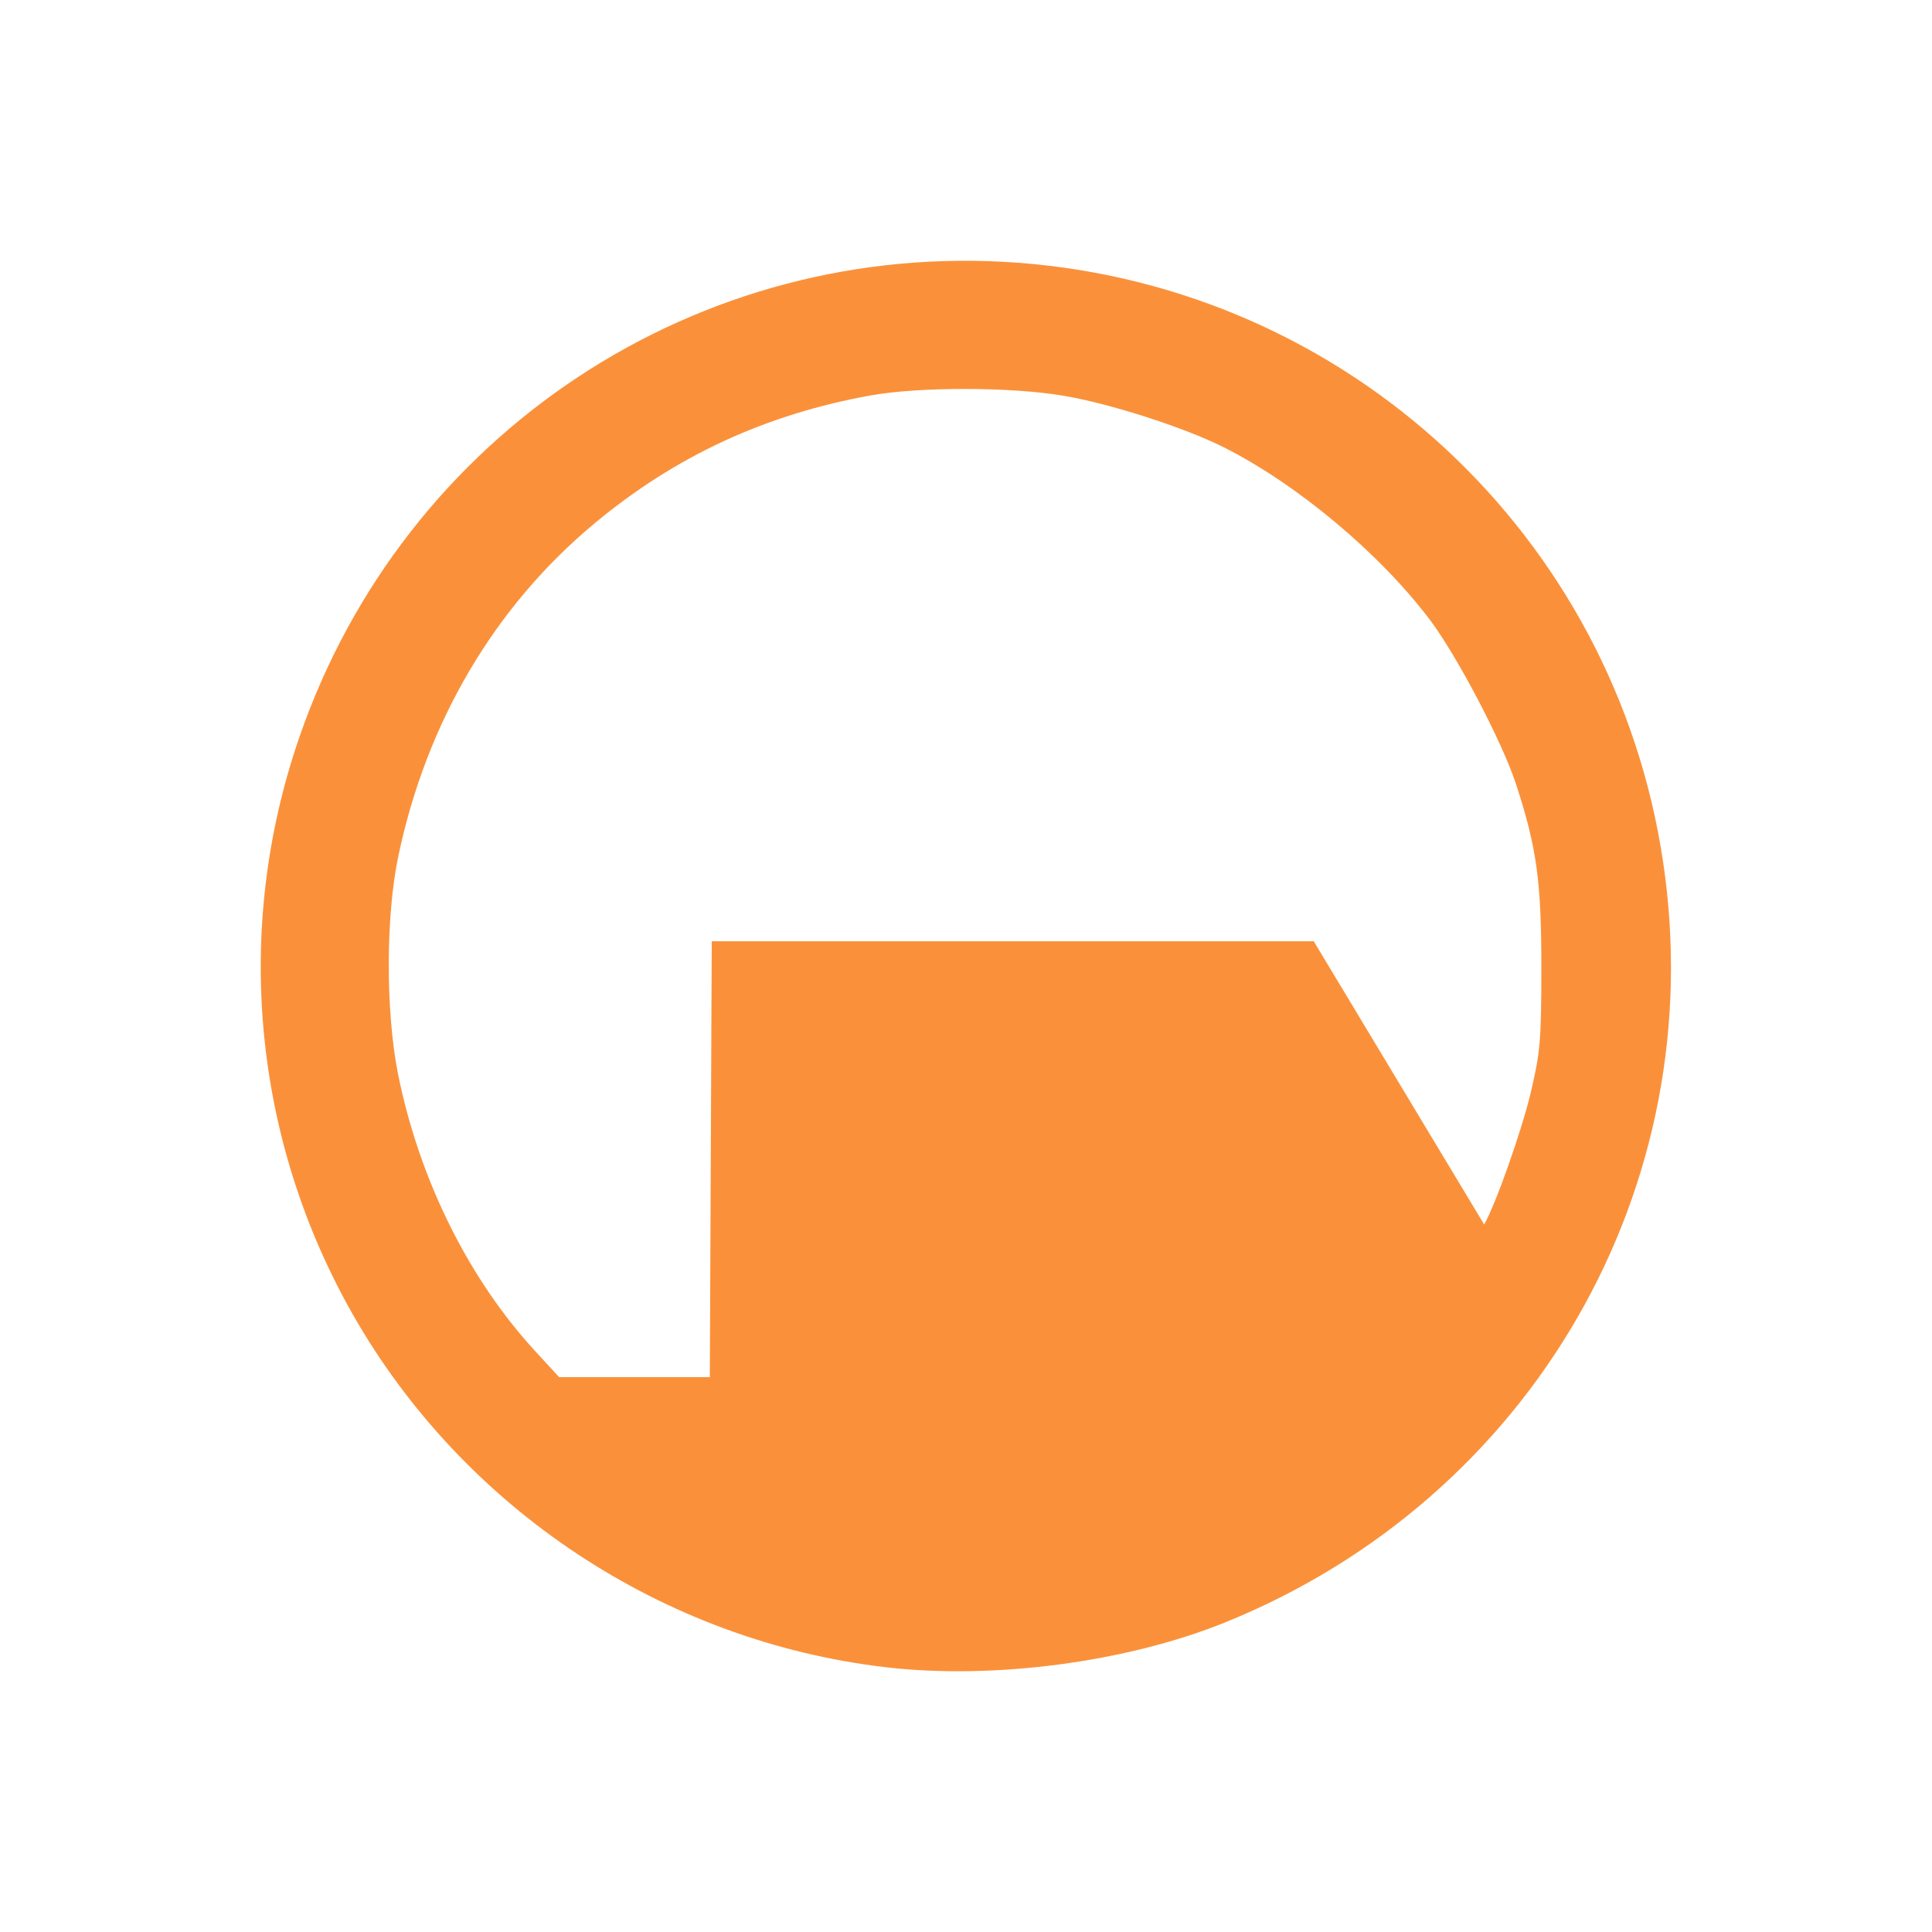 <?xml version="1.0" encoding="utf-8"?>
<!-- Generator: Adobe Illustrator 24.1.1, SVG Export Plug-In . SVG Version: 6.00 Build 0)  -->
<svg version="1.1" id="Layer_1" xmlns="http://www.w3.org/2000/svg" xmlns:xlink="http://www.w3.org/1999/xlink" x="0px" y="0px"
	 viewBox="0 0 500 500" style="enable-background:new 0 0 500 500;" xml:space="preserve">
<style type="text/css">
	.st0{fill:#FA913A;}
</style>
<g id="XMLID_1_">
	<path id="XMLID_5_" class="st0" d="M229.4,431.5c-57.7-6.7-109.5-41-138.2-91.5c-25.8-45.5-30.8-99.6-13.8-149
		C104.5,112.1,180.7,61.8,263.5,68c85.3,6.4,154.3,70.6,166.9,155C443,307.1,396.6,387.7,317,419.9
		C291.5,430.2,257.2,434.7,229.4,431.5L229.4,431.5z M184.2,243.6H340l44.1,73.3c3.1-5.5,9.6-24,12-33.9c2.5-10.6,2.8-13.4,2.8-32.7
		c0-22.3-1.2-31-6.6-47.5c-3.6-10.9-15.1-32.8-22.1-42.2c-13.1-17.4-34.5-35.3-53.6-44.9c-10.2-5.1-29.4-11.3-41.5-13.3
		c-13.5-2.3-37.2-2.3-49.6-0.1c-27.3,4.9-50.7,15.7-71.7,33.2c-25.8,21.5-43.4,51.3-50.7,86c-3.3,15.6-3.3,40.3-0.1,56.4
		c5.5,27.4,18.4,53.4,36,72.3l5.7,6.2h39L184.2,243.6z"/>
</g>
</svg>
